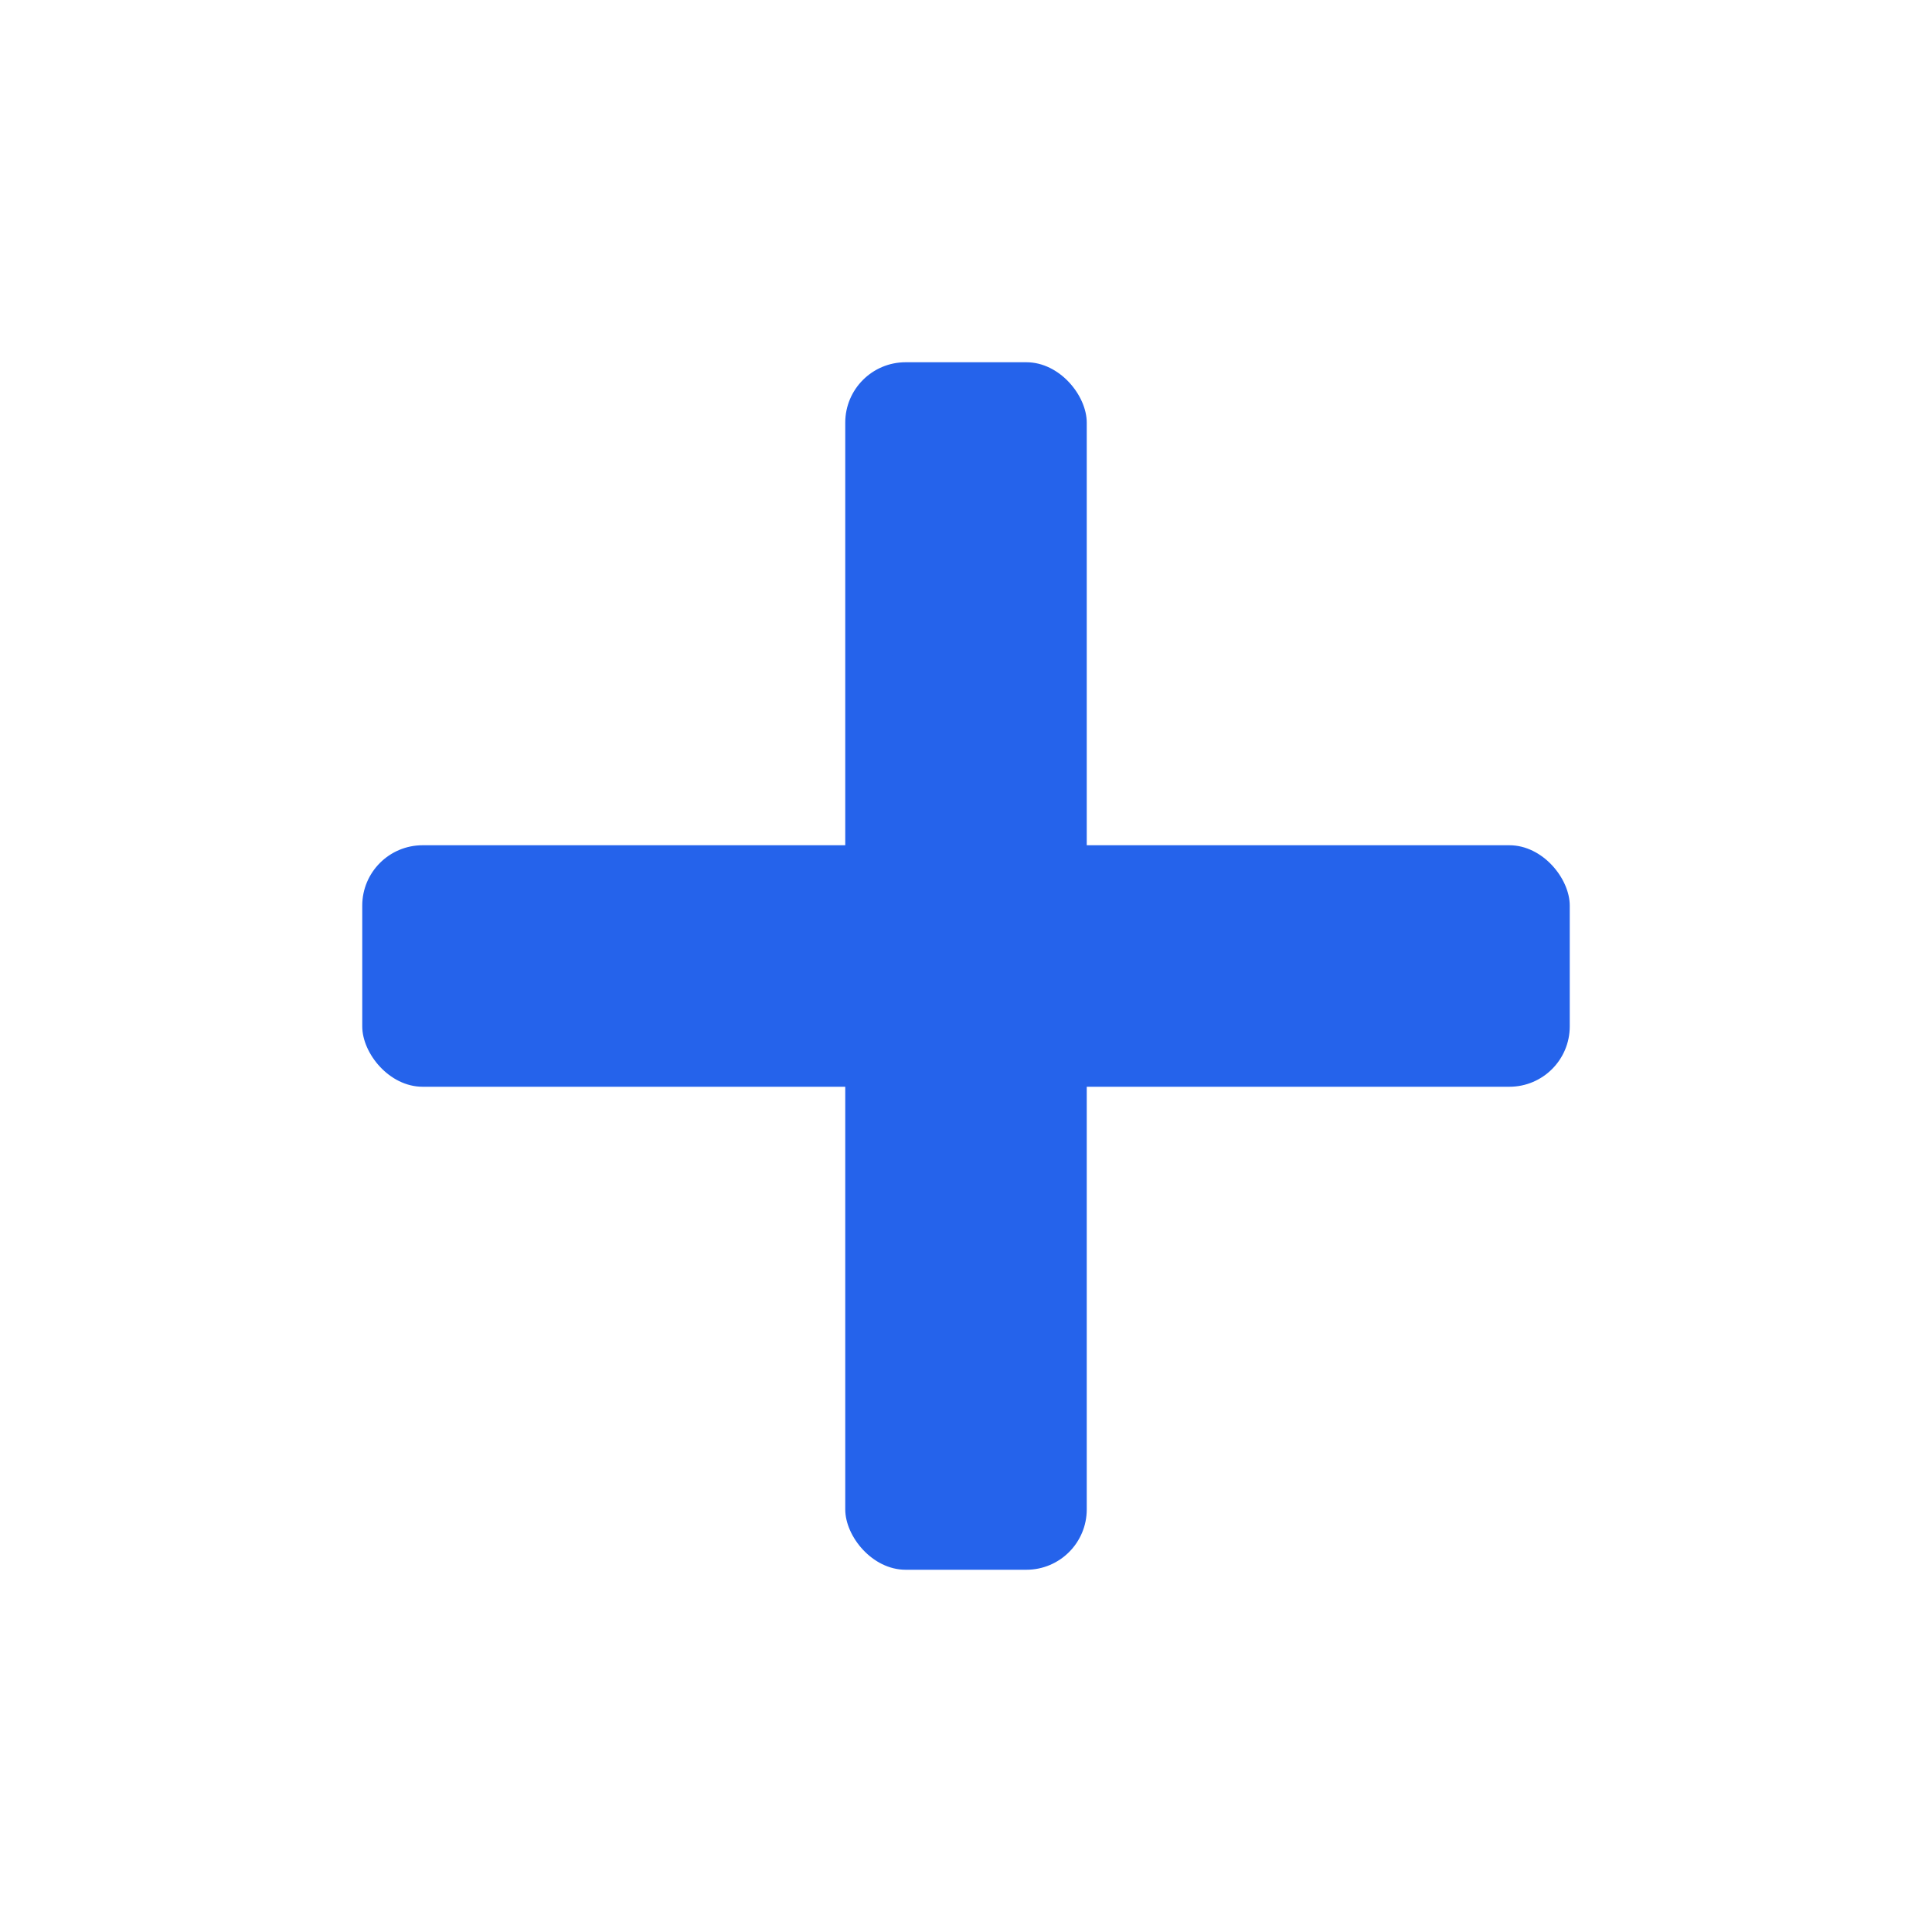 <?xml version="1.0" encoding="UTF-8"?>
<svg xmlns="http://www.w3.org/2000/svg" viewBox="0 0 32 32" width="32" height="32">
  <rect width="32" height="32" fill="#fff"/>
  <g fill="#2563eb">
    <!-- Медицинский крест -->
    <rect x="14" y="6" width="4" height="20" rx="1"/>
    <rect x="6" y="14" width="20" height="4" rx="1"/>
    <!-- Позвоночник -->
    <circle cx="16" cy="10" r="1.5"/>
    <circle cx="16" cy="13" r="1.5"/>
    <circle cx="16" cy="19" r="1.5"/>
    <circle cx="16" cy="22" r="1.5"/>
  </g>
</svg>